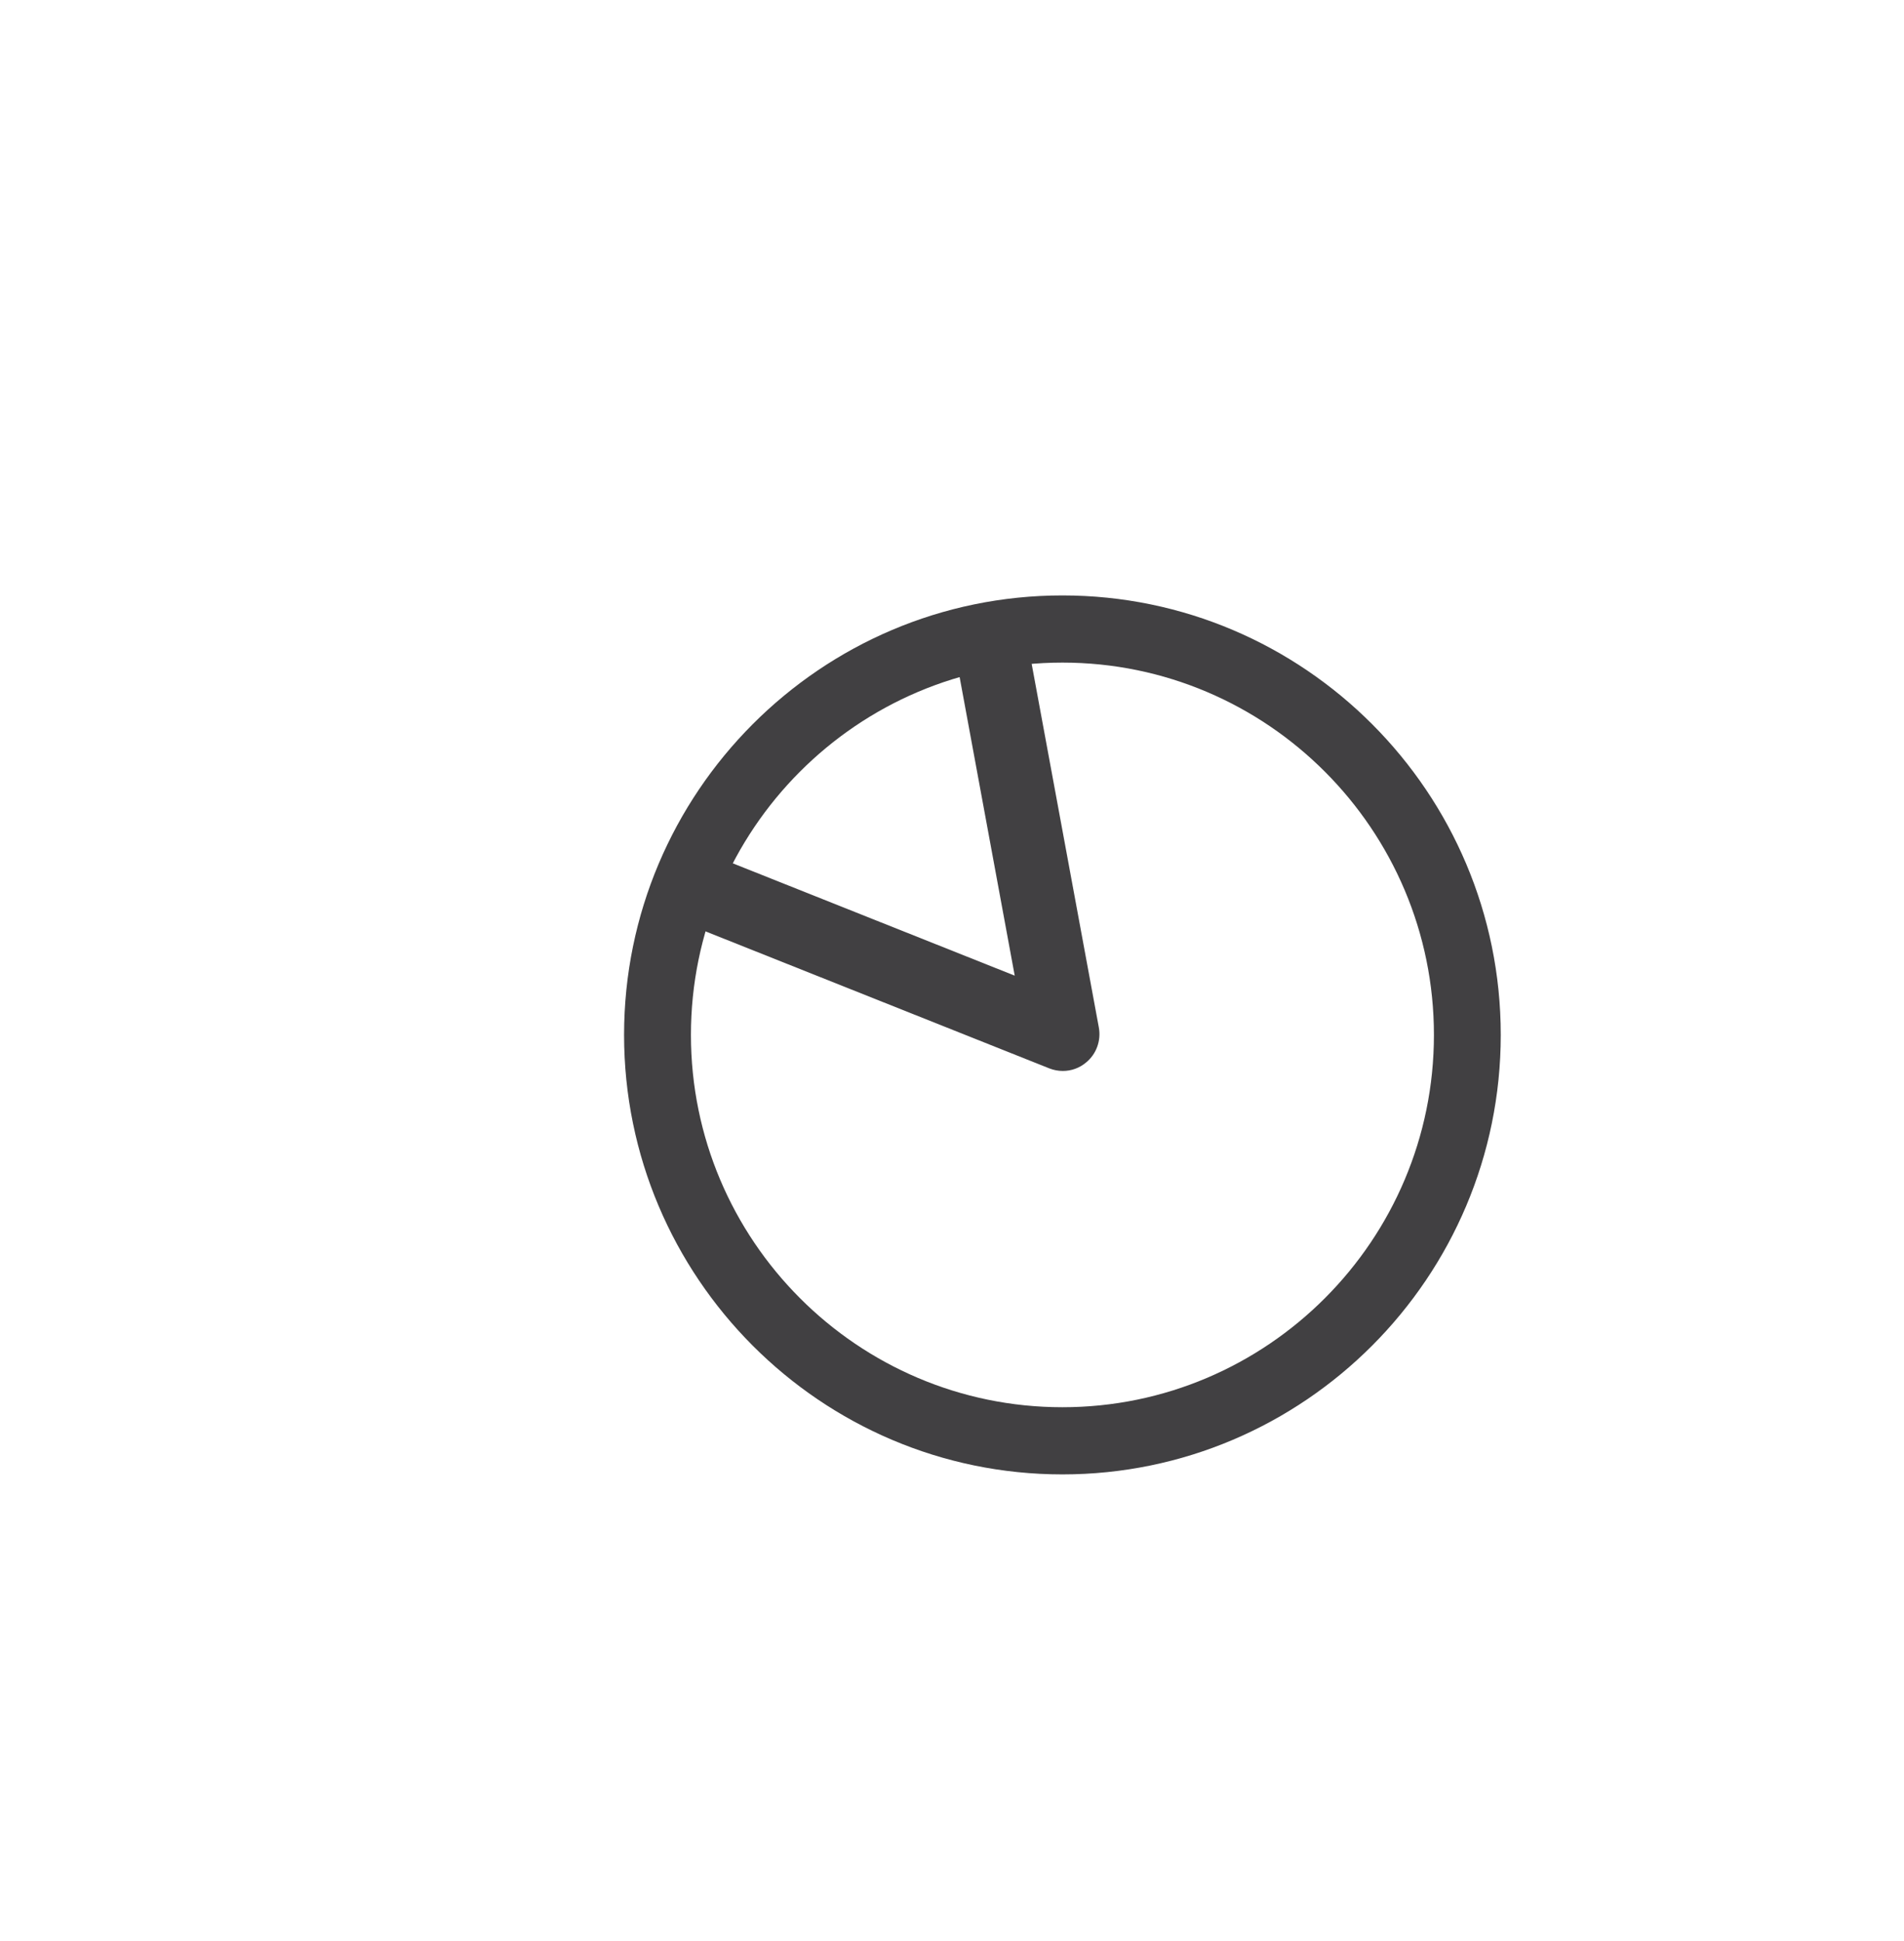 <?xml version="1.0" encoding="utf-8"?>
<!-- Generator: Adobe Illustrator 15.0.0, SVG Export Plug-In . SVG Version: 6.00 Build 0)  -->
<!DOCTYPE svg PUBLIC "-//W3C//DTD SVG 1.0//EN" "http://www.w3.org/TR/2001/REC-SVG-20010904/DTD/svg10.dtd">
<svg version="1.0" id="Layer_1" xmlns="http://www.w3.org/2000/svg" xmlns:xlink="http://www.w3.org/1999/xlink" x="0px" y="0px"
	 width="52px" height="53px" viewBox="0 0 52 53" enable-background="new 0 0 52 53" xml:space="preserve">
<g>
	<g>
		<path fill="#414042" d="M29.016,40.258c-6.602,0-11.972-5.383-11.972-12s5.37-12,11.972-12c6.603,0,11.971,5.383,11.971,12
			S35.616,40.258,29.016,40.258z M29.016,18.092c-5.596,0-10.146,4.561-10.146,10.166s4.551,10.166,10.146,10.166
			c5.596,0,10.146-4.561,10.146-10.166S34.609,18.092,29.016,18.092z"/>
	</g>
	<g>
		<path fill="#414042" d="M29.027,29.242c-0.125,0-0.25-0.023-0.369-0.07l-10-3.984c-0.514-0.205-0.764-0.787-0.559-1.301
			c0.202-0.512,0.782-0.762,1.299-0.559l8.315,3.312l-1.629-8.826c-0.103-0.543,0.261-1.064,0.804-1.166
			c0.545-0.104,1.062,0.26,1.163,0.803l1.96,10.607c0.064,0.357-0.068,0.725-0.352,0.955C29.48,29.164,29.256,29.242,29.027,29.242z
			"/>
	</g>
</g>
</svg>
